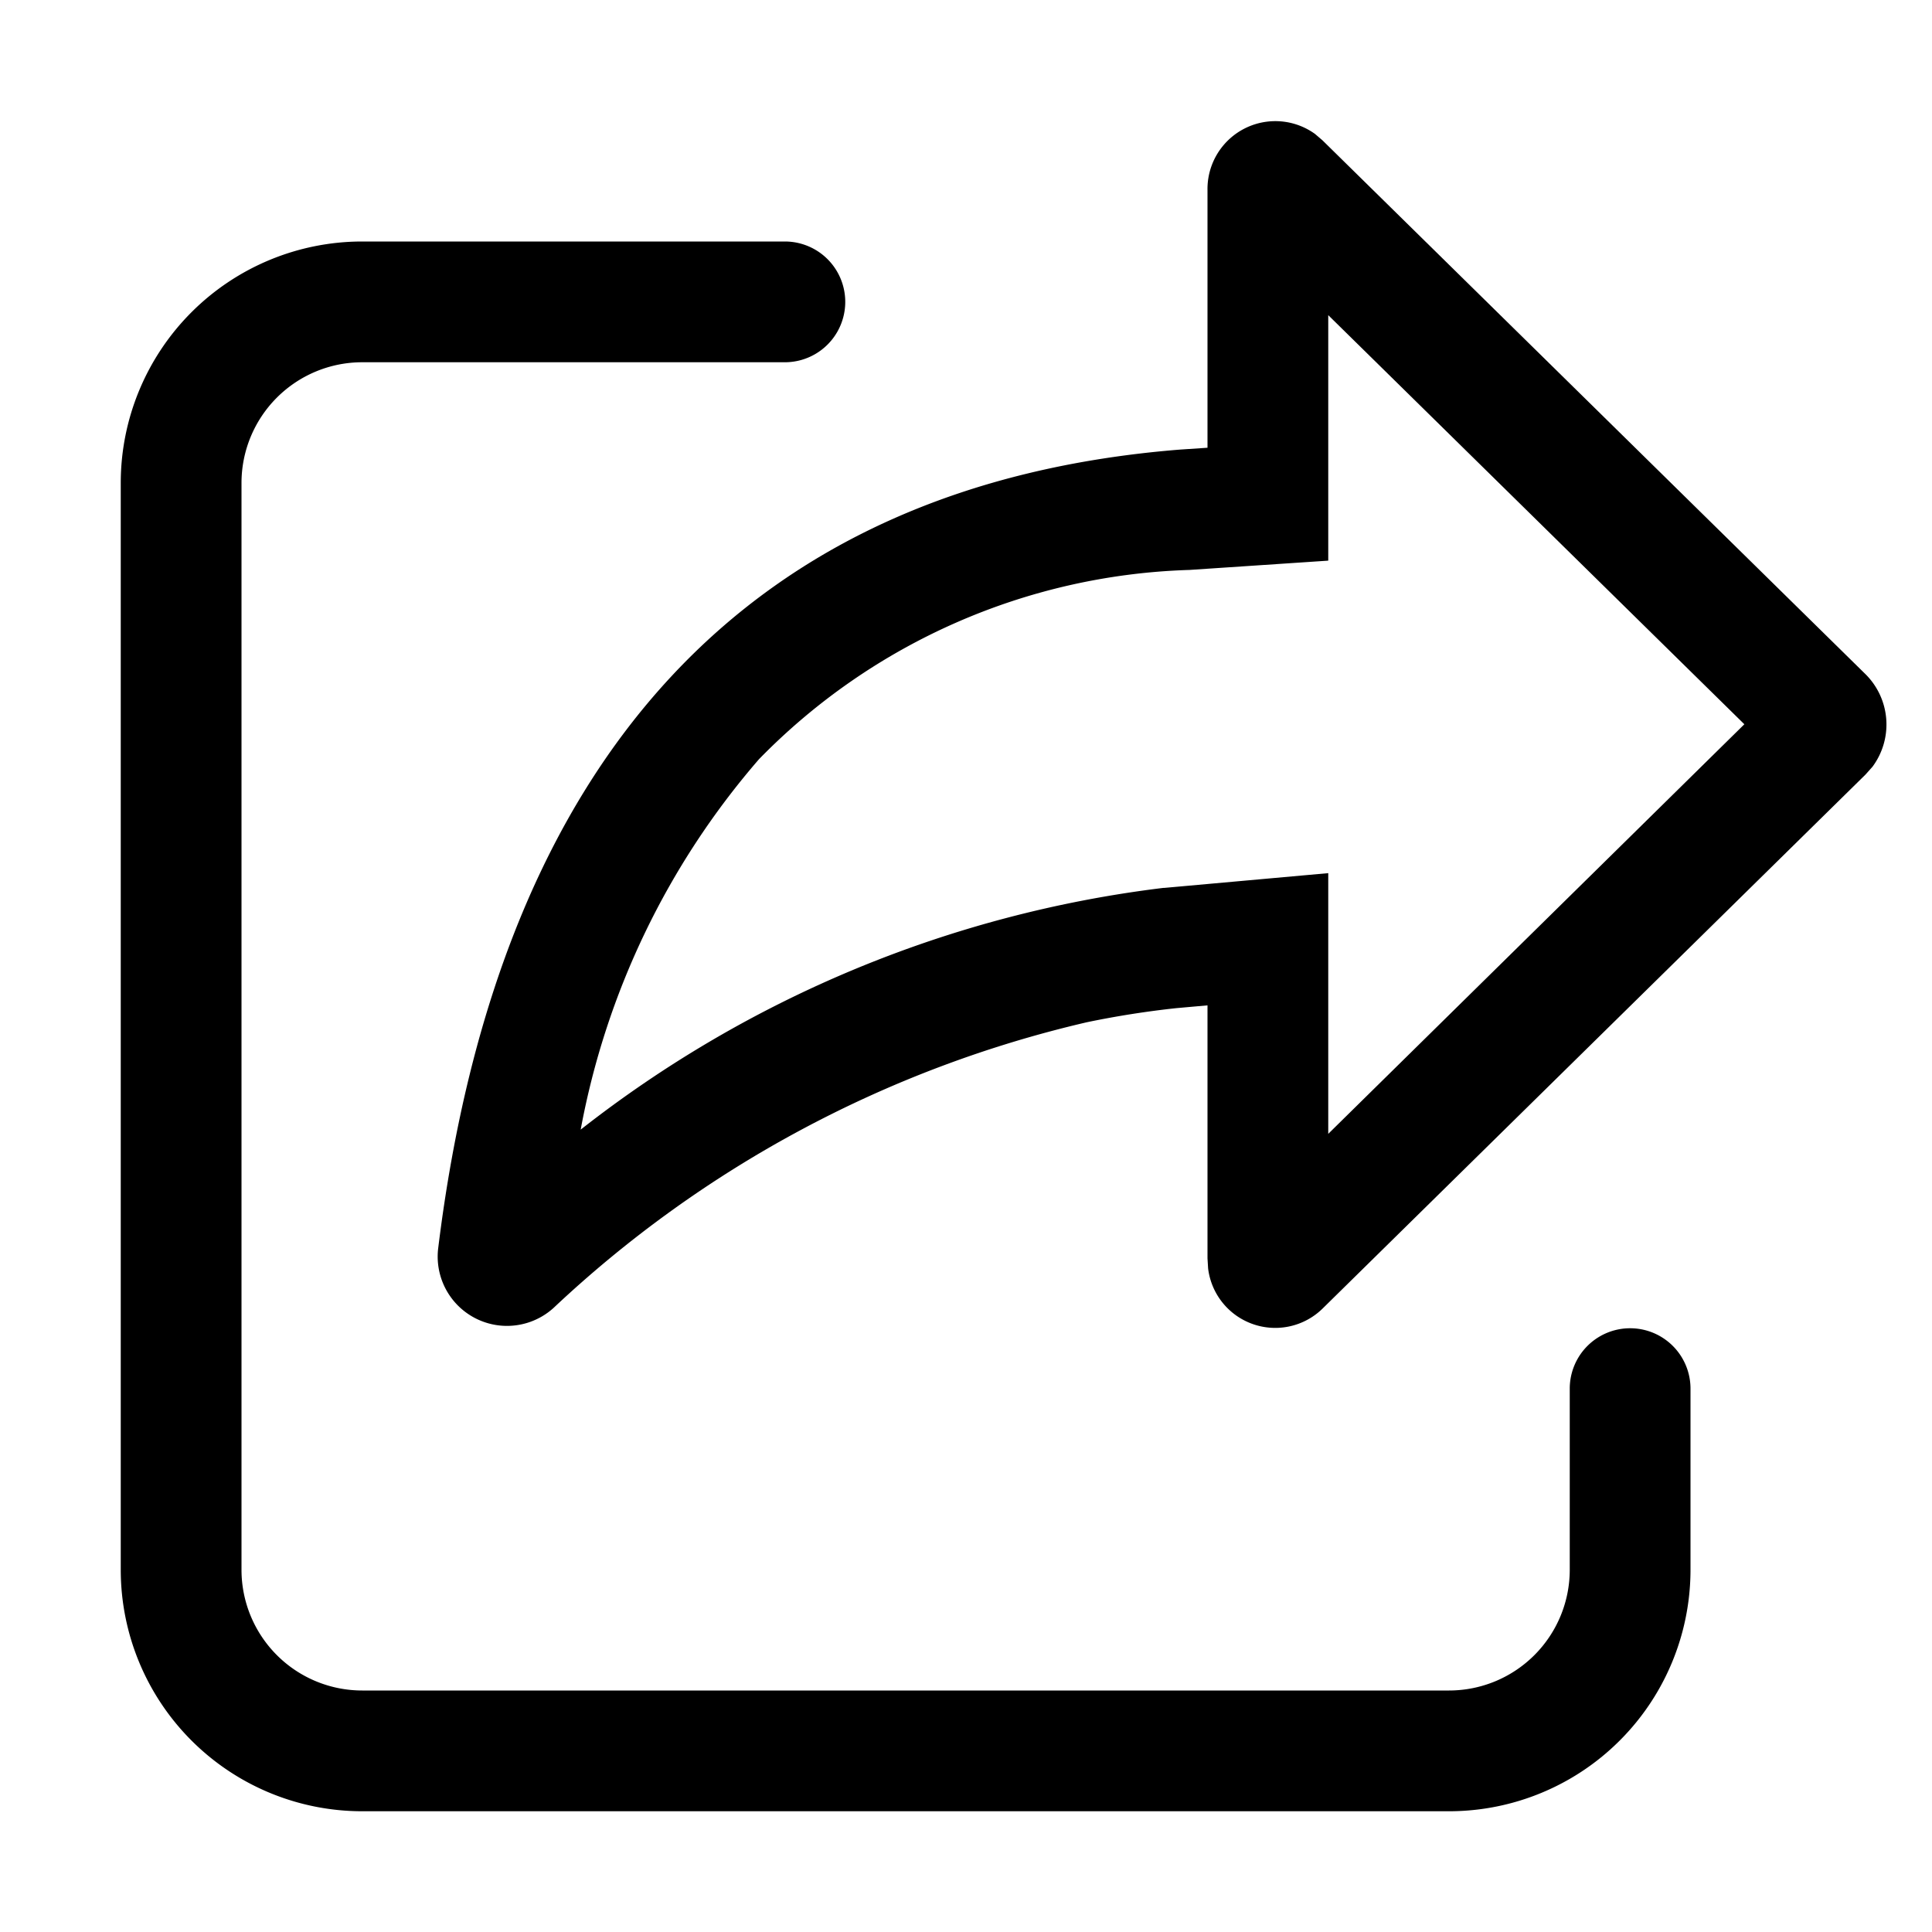 <svg xmlns="http://www.w3.org/2000/svg" fill="none" viewBox="0 0 16 16">
  <path fill="#000" fill-rule="evenodd" d="M10.952 10.838l4.497-4.423.058-.065a.587.587 0 00-.058-.767l-4.497-4.421-.062-.053a.562.562 0 00-.89.469v2.13l-.224.015c-3.561.283-5.648 2.535-6.148 6.622a.574.574 0 00.957.486A9.617 9.617 0 019 8.466a7.67 7.67 0 01.742-.117L10 8.326v2.095l.005.083a.56.56 0 00.947.334zM9.85 4.72L11 4.643V2.61l3.446 3.388L11 9.39V7.231l-1.356.122h-.008a9.722 9.722 0 00-4.827 2.002 6.487 6.487 0 011.477-3.068A5.2 5.2 0 019.849 4.72z" clip-rule="evenodd"/>
  <path fill="#000" fill-rule="evenodd" d="M3 3a1 1 0 00-1 1v9a1 1 0 001 1h9a1 1 0 001-1v-1.5a.5.5 0 011 0V13a2 2 0 01-2 2H3a2 2 0 01-2-2V4a2 2 0 012-2h3.5a.5.5 0 010 1H3z" clip-rule="evenodd"/>
</svg>
